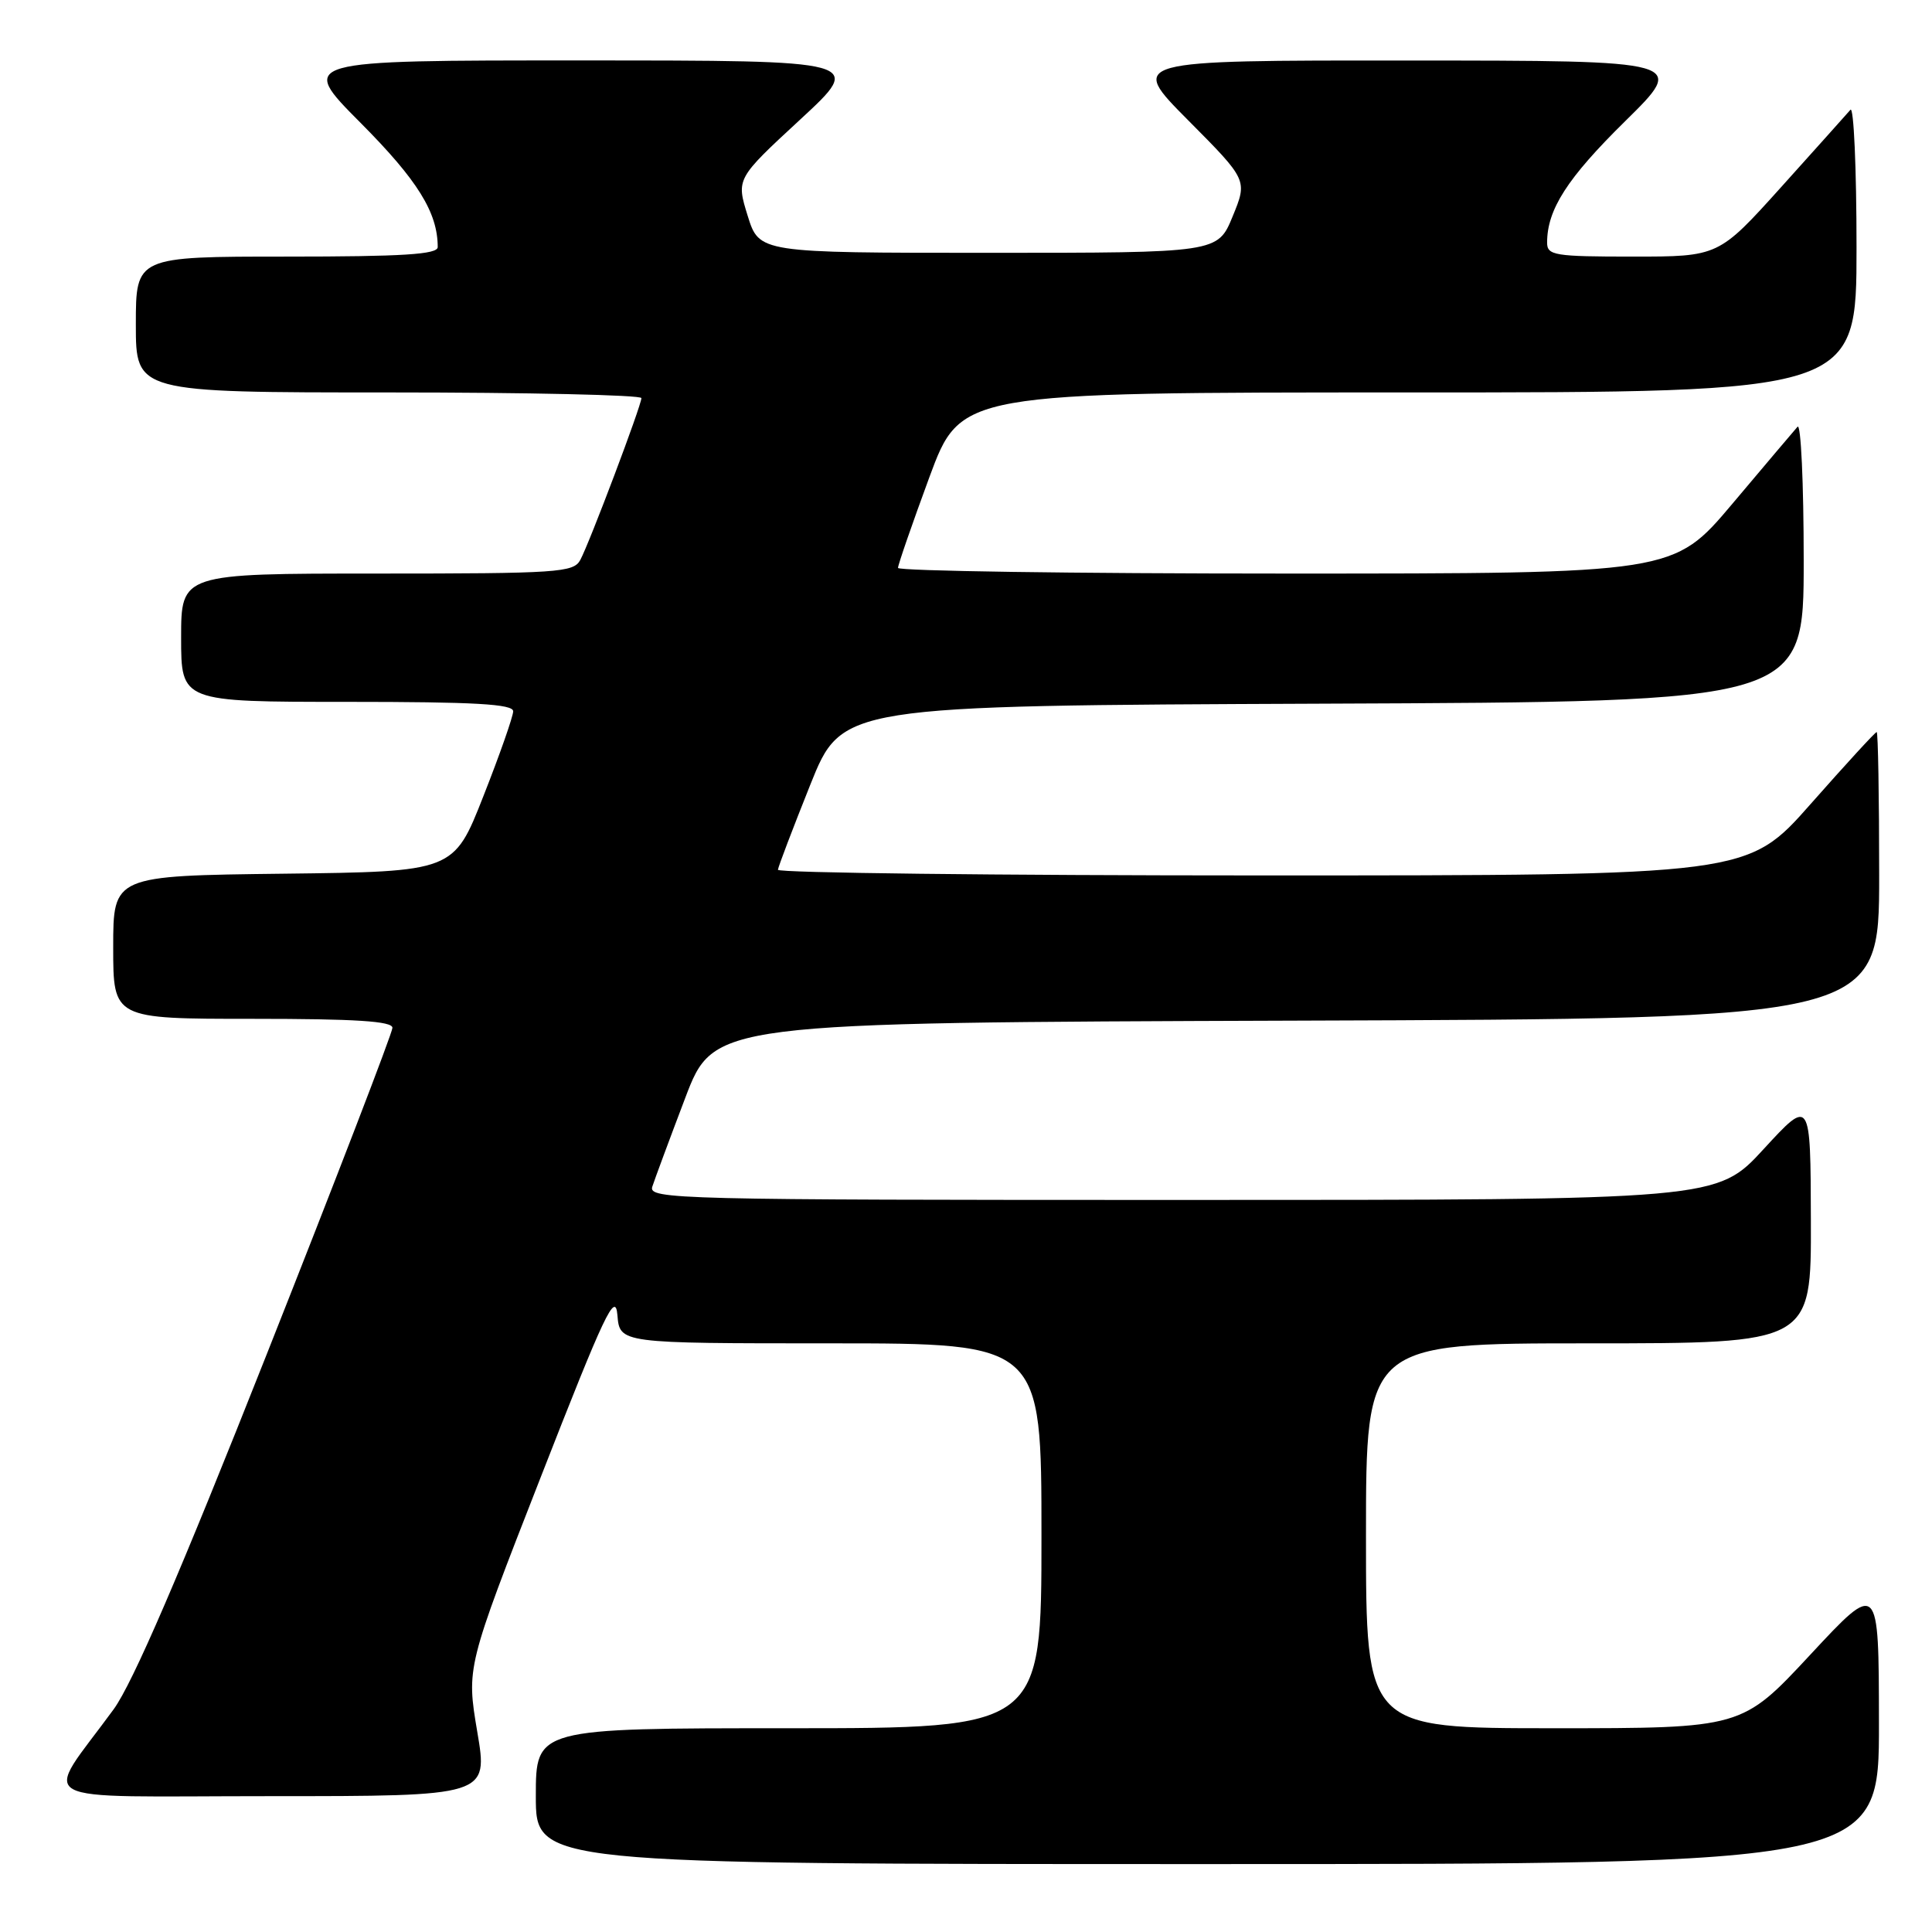 <?xml version="1.0" encoding="UTF-8" standalone="no"?>
<!DOCTYPE svg PUBLIC "-//W3C//DTD SVG 1.1//EN" "http://www.w3.org/Graphics/SVG/1.1/DTD/svg11.dtd" >
<svg xmlns="http://www.w3.org/2000/svg" xmlns:xlink="http://www.w3.org/1999/xlink" version="1.1" viewBox="0 0 256 256">
 <g >
 <path fill="currentColor"
d=" M 248.97 228.25 C 248.95 209.50 248.95 209.50 239.88 219.25 C 230.81 229.00 230.81 229.00 205.90 229.00 C 181.00 229.00 181.00 229.00 181.00 203.50 C 181.00 178.00 181.00 178.00 210.50 178.00 C 240.00 178.00 240.00 178.00 239.95 161.75 C 239.91 145.50 239.91 145.50 233.70 152.25 C 227.50 159.00 227.50 159.00 156.68 159.00 C 89.69 159.00 85.90 158.91 86.43 157.25 C 86.74 156.29 88.70 151.00 90.79 145.50 C 94.59 135.50 94.59 135.50 171.80 135.24 C 249.00 134.99 249.00 134.99 249.00 115.99 C 249.00 105.55 248.85 97.00 248.67 97.00 C 248.48 97.00 244.56 101.28 239.95 106.50 C 231.57 116.00 231.57 116.00 167.28 116.00 C 131.93 116.00 103.04 115.66 103.08 115.25 C 103.12 114.84 105.05 109.78 107.36 104.00 C 111.56 93.50 111.56 93.50 175.28 93.24 C 239.00 92.99 239.00 92.99 239.00 74.29 C 239.00 64.01 238.63 56.03 238.18 56.55 C 237.72 57.07 233.84 61.66 229.55 66.75 C 221.75 76.00 221.75 76.00 170.37 76.00 C 142.12 76.00 119.00 75.66 118.99 75.25 C 118.99 74.84 120.86 69.44 123.14 63.25 C 127.30 52.00 127.30 52.00 186.65 52.00 C 246.00 52.00 246.00 52.00 246.00 32.80 C 246.00 22.24 245.63 14.03 245.19 14.55 C 244.74 15.07 240.63 19.66 236.05 24.75 C 227.72 34.00 227.72 34.00 216.36 34.00 C 205.97 34.00 205.00 33.84 205.00 32.15 C 205.00 27.76 207.67 23.61 215.33 16.07 C 223.50 8.03 223.50 8.03 186.52 8.02 C 149.55 8.00 149.55 8.00 157.43 15.93 C 165.31 23.86 165.31 23.86 163.33 28.68 C 161.35 33.50 161.35 33.50 130.98 33.50 C 100.60 33.50 100.60 33.50 99.07 28.59 C 97.55 23.68 97.55 23.68 106.02 15.85 C 114.50 8.01 114.50 8.01 77.02 8.01 C 39.54 8.00 39.54 8.00 47.78 16.28 C 55.34 23.88 58.00 28.16 58.00 32.74 C 58.00 33.71 53.39 34.00 38.00 34.00 C 18.00 34.00 18.00 34.00 18.00 43.00 C 18.00 52.00 18.00 52.00 51.50 52.00 C 69.93 52.00 85.00 52.34 84.99 52.75 C 84.98 53.74 78.13 71.89 76.89 74.20 C 76.00 75.86 73.95 76.00 49.96 76.00 C 24.00 76.00 24.00 76.00 24.00 84.50 C 24.00 93.00 24.00 93.00 46.00 93.00 C 62.94 93.00 68.00 93.29 68.00 94.25 C 67.99 94.94 66.22 100.00 64.05 105.50 C 60.12 115.50 60.12 115.50 37.56 115.77 C 15.00 116.04 15.00 116.04 15.00 125.52 C 15.00 135.00 15.00 135.00 33.50 135.00 C 47.11 135.00 52.00 135.31 52.00 136.19 C 52.00 136.84 44.51 156.30 35.35 179.43 C 23.80 208.62 17.59 223.01 15.06 226.49 C 5.66 239.37 3.18 238.00 35.78 238.00 C 64.69 238.00 64.69 238.00 63.24 229.47 C 61.80 220.93 61.80 220.93 71.65 195.73 C 80.13 174.03 81.54 171.04 81.81 174.26 C 82.12 178.00 82.12 178.00 110.06 178.00 C 138.00 178.00 138.00 178.00 138.00 203.50 C 138.00 229.00 138.00 229.00 104.50 229.00 C 71.00 229.00 71.00 229.00 71.00 238.00 C 71.00 247.00 71.00 247.00 160.00 247.00 C 249.00 247.00 249.00 247.00 248.97 228.25 Z "/>
</g>
</svg>